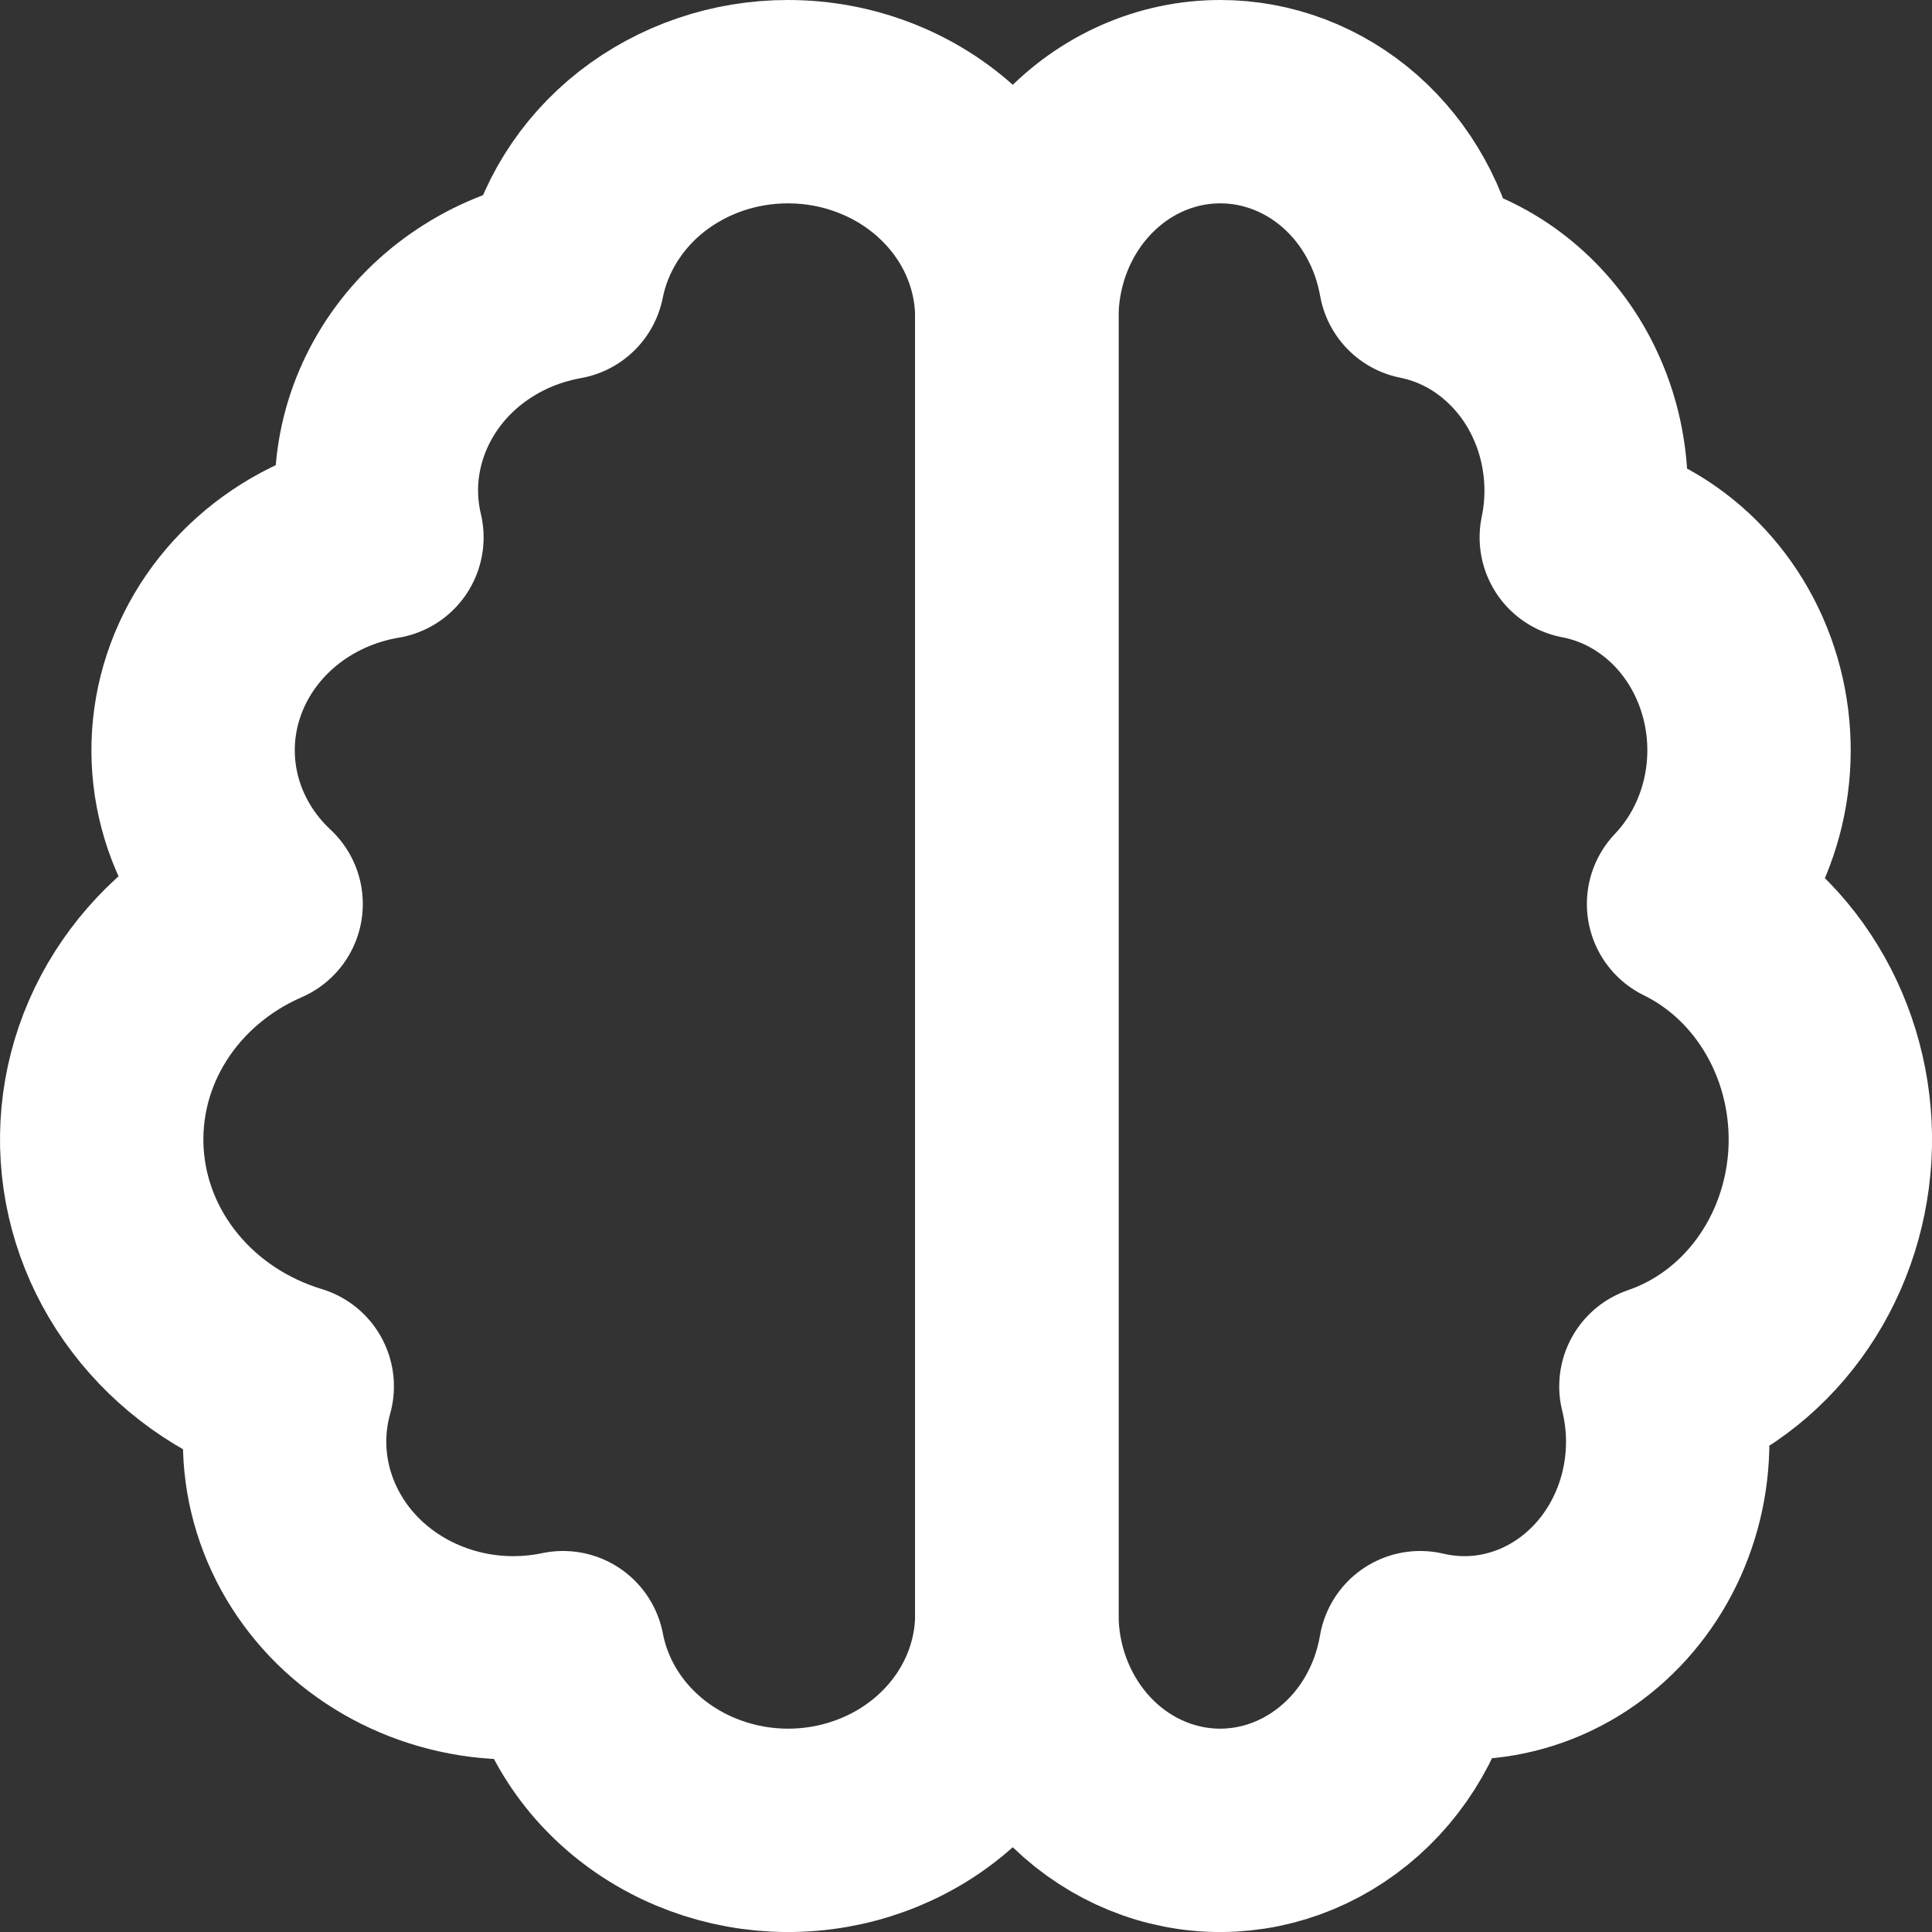 <svg width="19" height="19" viewBox="0 0 19 19" fill="none" xmlns="http://www.w3.org/2000/svg">
<rect x="0" y="0" width="19" height="19" fill="#333333" stroke="none"/>
<path d="M7.751 1C8.046 1 8.338 1.055 8.611 1.162C8.884 1.269 9.132 1.425 9.341 1.623C9.55 1.82 9.716 2.054 9.829 2.312C9.942 2.57 10 2.846 10 3.126V15.879C9.999 16.409 9.788 16.92 9.408 17.311C9.029 17.702 8.508 17.945 7.949 17.992C7.39 18.039 6.833 17.886 6.386 17.564C5.94 17.243 5.637 16.775 5.537 16.253C5.16 16.332 4.768 16.319 4.398 16.213C4.029 16.108 3.694 15.914 3.426 15.651C3.159 15.388 2.968 15.064 2.871 14.711C2.774 14.358 2.775 13.987 2.874 13.634C2.356 13.477 1.901 13.176 1.568 12.771C1.234 12.365 1.038 11.874 1.005 11.361C0.972 10.848 1.103 10.338 1.382 9.897C1.661 9.456 2.074 9.105 2.568 8.89C2.274 8.616 2.066 8.271 1.966 7.893C1.866 7.515 1.878 7.118 2.001 6.746C2.124 6.374 2.352 6.041 2.662 5.783C2.971 5.526 3.349 5.353 3.756 5.285C3.69 5.007 3.684 4.719 3.739 4.438C3.794 4.158 3.908 3.891 4.074 3.653C4.24 3.415 4.455 3.211 4.707 3.053C4.958 2.895 5.241 2.787 5.537 2.734C5.634 2.247 5.908 1.806 6.312 1.489C6.717 1.173 7.225 0.999 7.751 1Z" stroke="white" stroke-width="2" stroke-linecap="round" stroke-linejoin="round"/>
<path d="M11.999 1C11.469 1 10.961 1.224 10.586 1.623C10.211 2.021 10 2.562 10 3.126V15.879C10.001 16.409 10.189 16.92 10.526 17.311C10.863 17.702 11.326 17.945 11.823 17.992C12.32 18.039 12.815 17.886 13.212 17.564C13.609 17.243 13.878 16.775 13.967 16.253C14.302 16.332 14.651 16.319 14.979 16.213C15.308 16.108 15.605 15.914 15.843 15.651C16.081 15.388 16.251 15.064 16.337 14.711C16.423 14.358 16.422 13.987 16.334 13.634C16.794 13.477 17.199 13.176 17.495 12.771C17.792 12.365 17.966 11.874 17.996 11.361C18.025 10.848 17.908 10.338 17.66 9.897C17.412 9.456 17.045 9.105 16.606 8.89C16.867 8.616 17.052 8.271 17.141 7.893C17.23 7.515 17.219 7.118 17.11 6.746C17.001 6.374 16.798 6.041 16.523 5.783C16.248 5.526 15.912 5.353 15.551 5.285C15.609 5.007 15.614 4.719 15.565 4.438C15.517 4.158 15.415 3.891 15.268 3.653C15.12 3.415 14.928 3.211 14.705 3.053C14.482 2.895 14.231 2.787 13.967 2.734C13.881 2.247 13.637 1.806 13.278 1.489C12.919 1.173 12.466 0.999 11.999 1Z" stroke="white" stroke-width="2" stroke-linecap="round" stroke-linejoin="round"/>
</svg>
